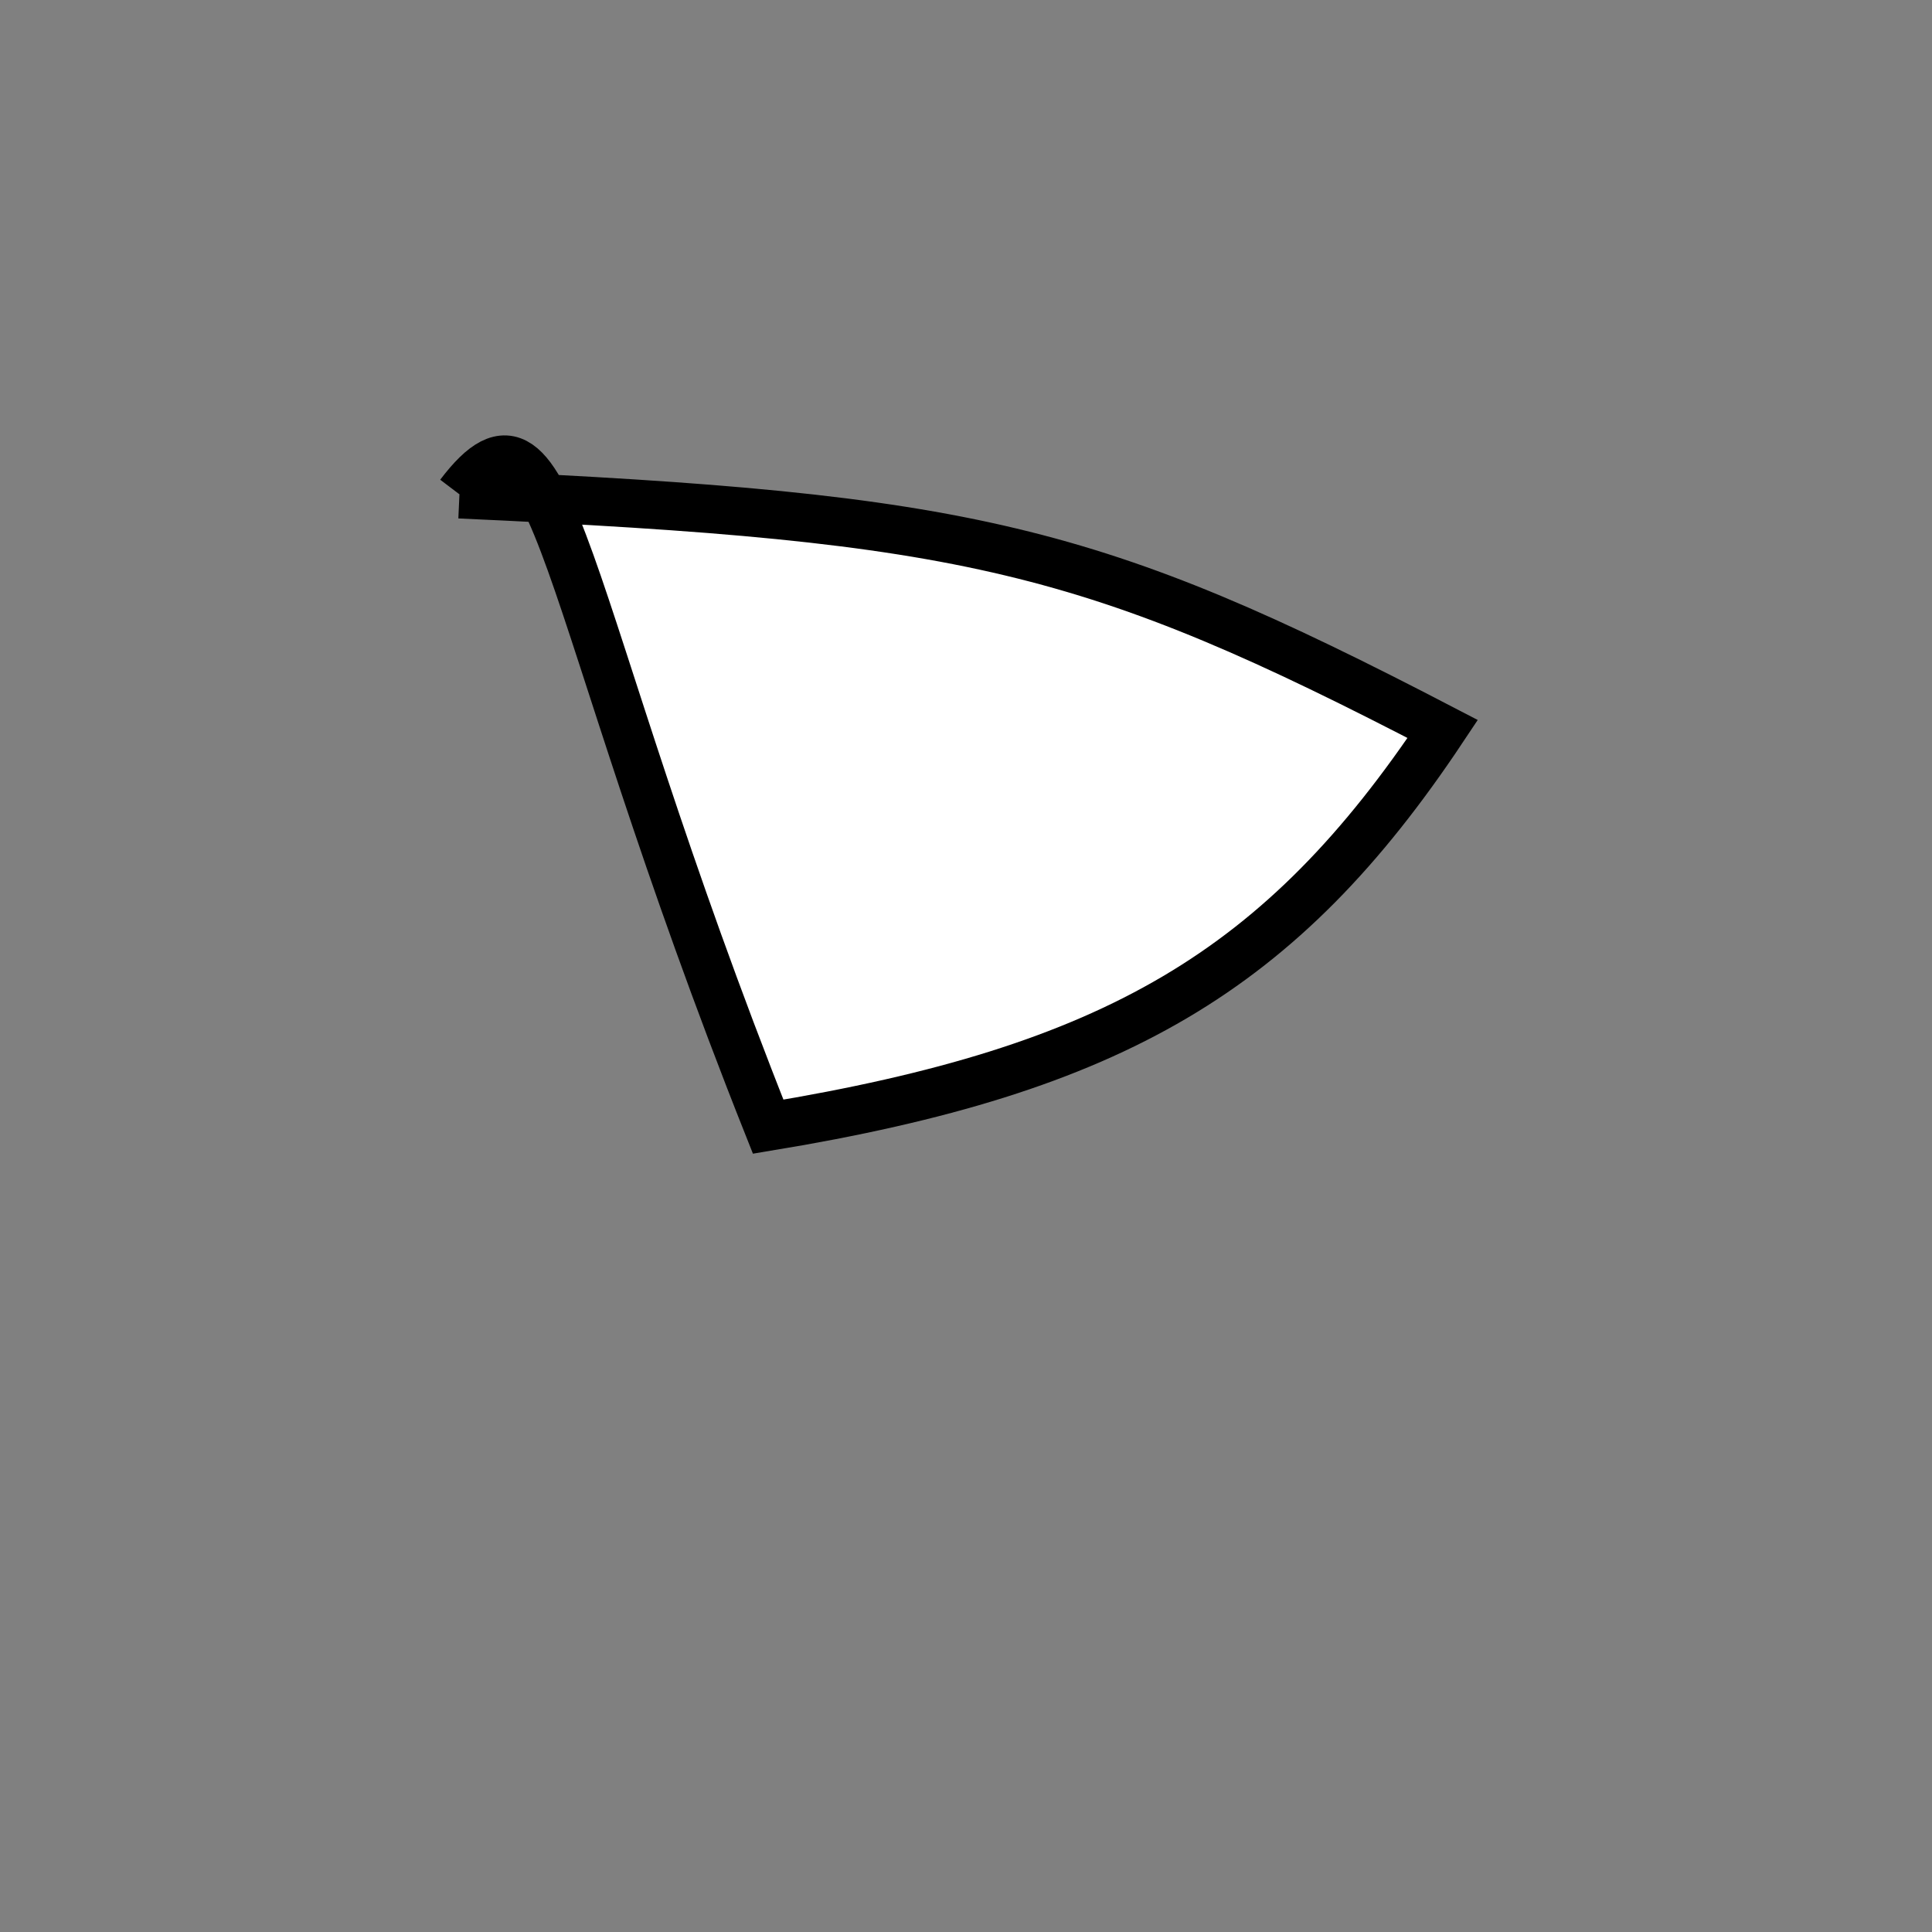 <?xml version="1.0" standalone="no"?>
<!DOCTYPE svg PUBLIC "-//W3C//DTD SVG 1.1//EN" "http://www.w3.org/Graphics/SVG/1.1/DTD/svg11.dtd">
<svg width="200px" height="200px" viewBox="0 0 200 200" xmlns="http://www.w3.org/2000/svg" version="1.1">
<rect x="0" y="0" width="200" height="200" fill="#808080" stroke="none"/>
<title>Example</title>
<desc>Just a stage</desc>
<path d='M 47.562 51.171C 100.341 53.565 113.043 56.596 149.348 75.465 C 132.648 100.54 115.383 110.72 79.522 116.634 C 57.583 61.483 57.583 37.949 47.562 51.171' fill="white" stroke-dasharray="[0,0]" stroke="black" stroke-width="5"/>
</svg>
